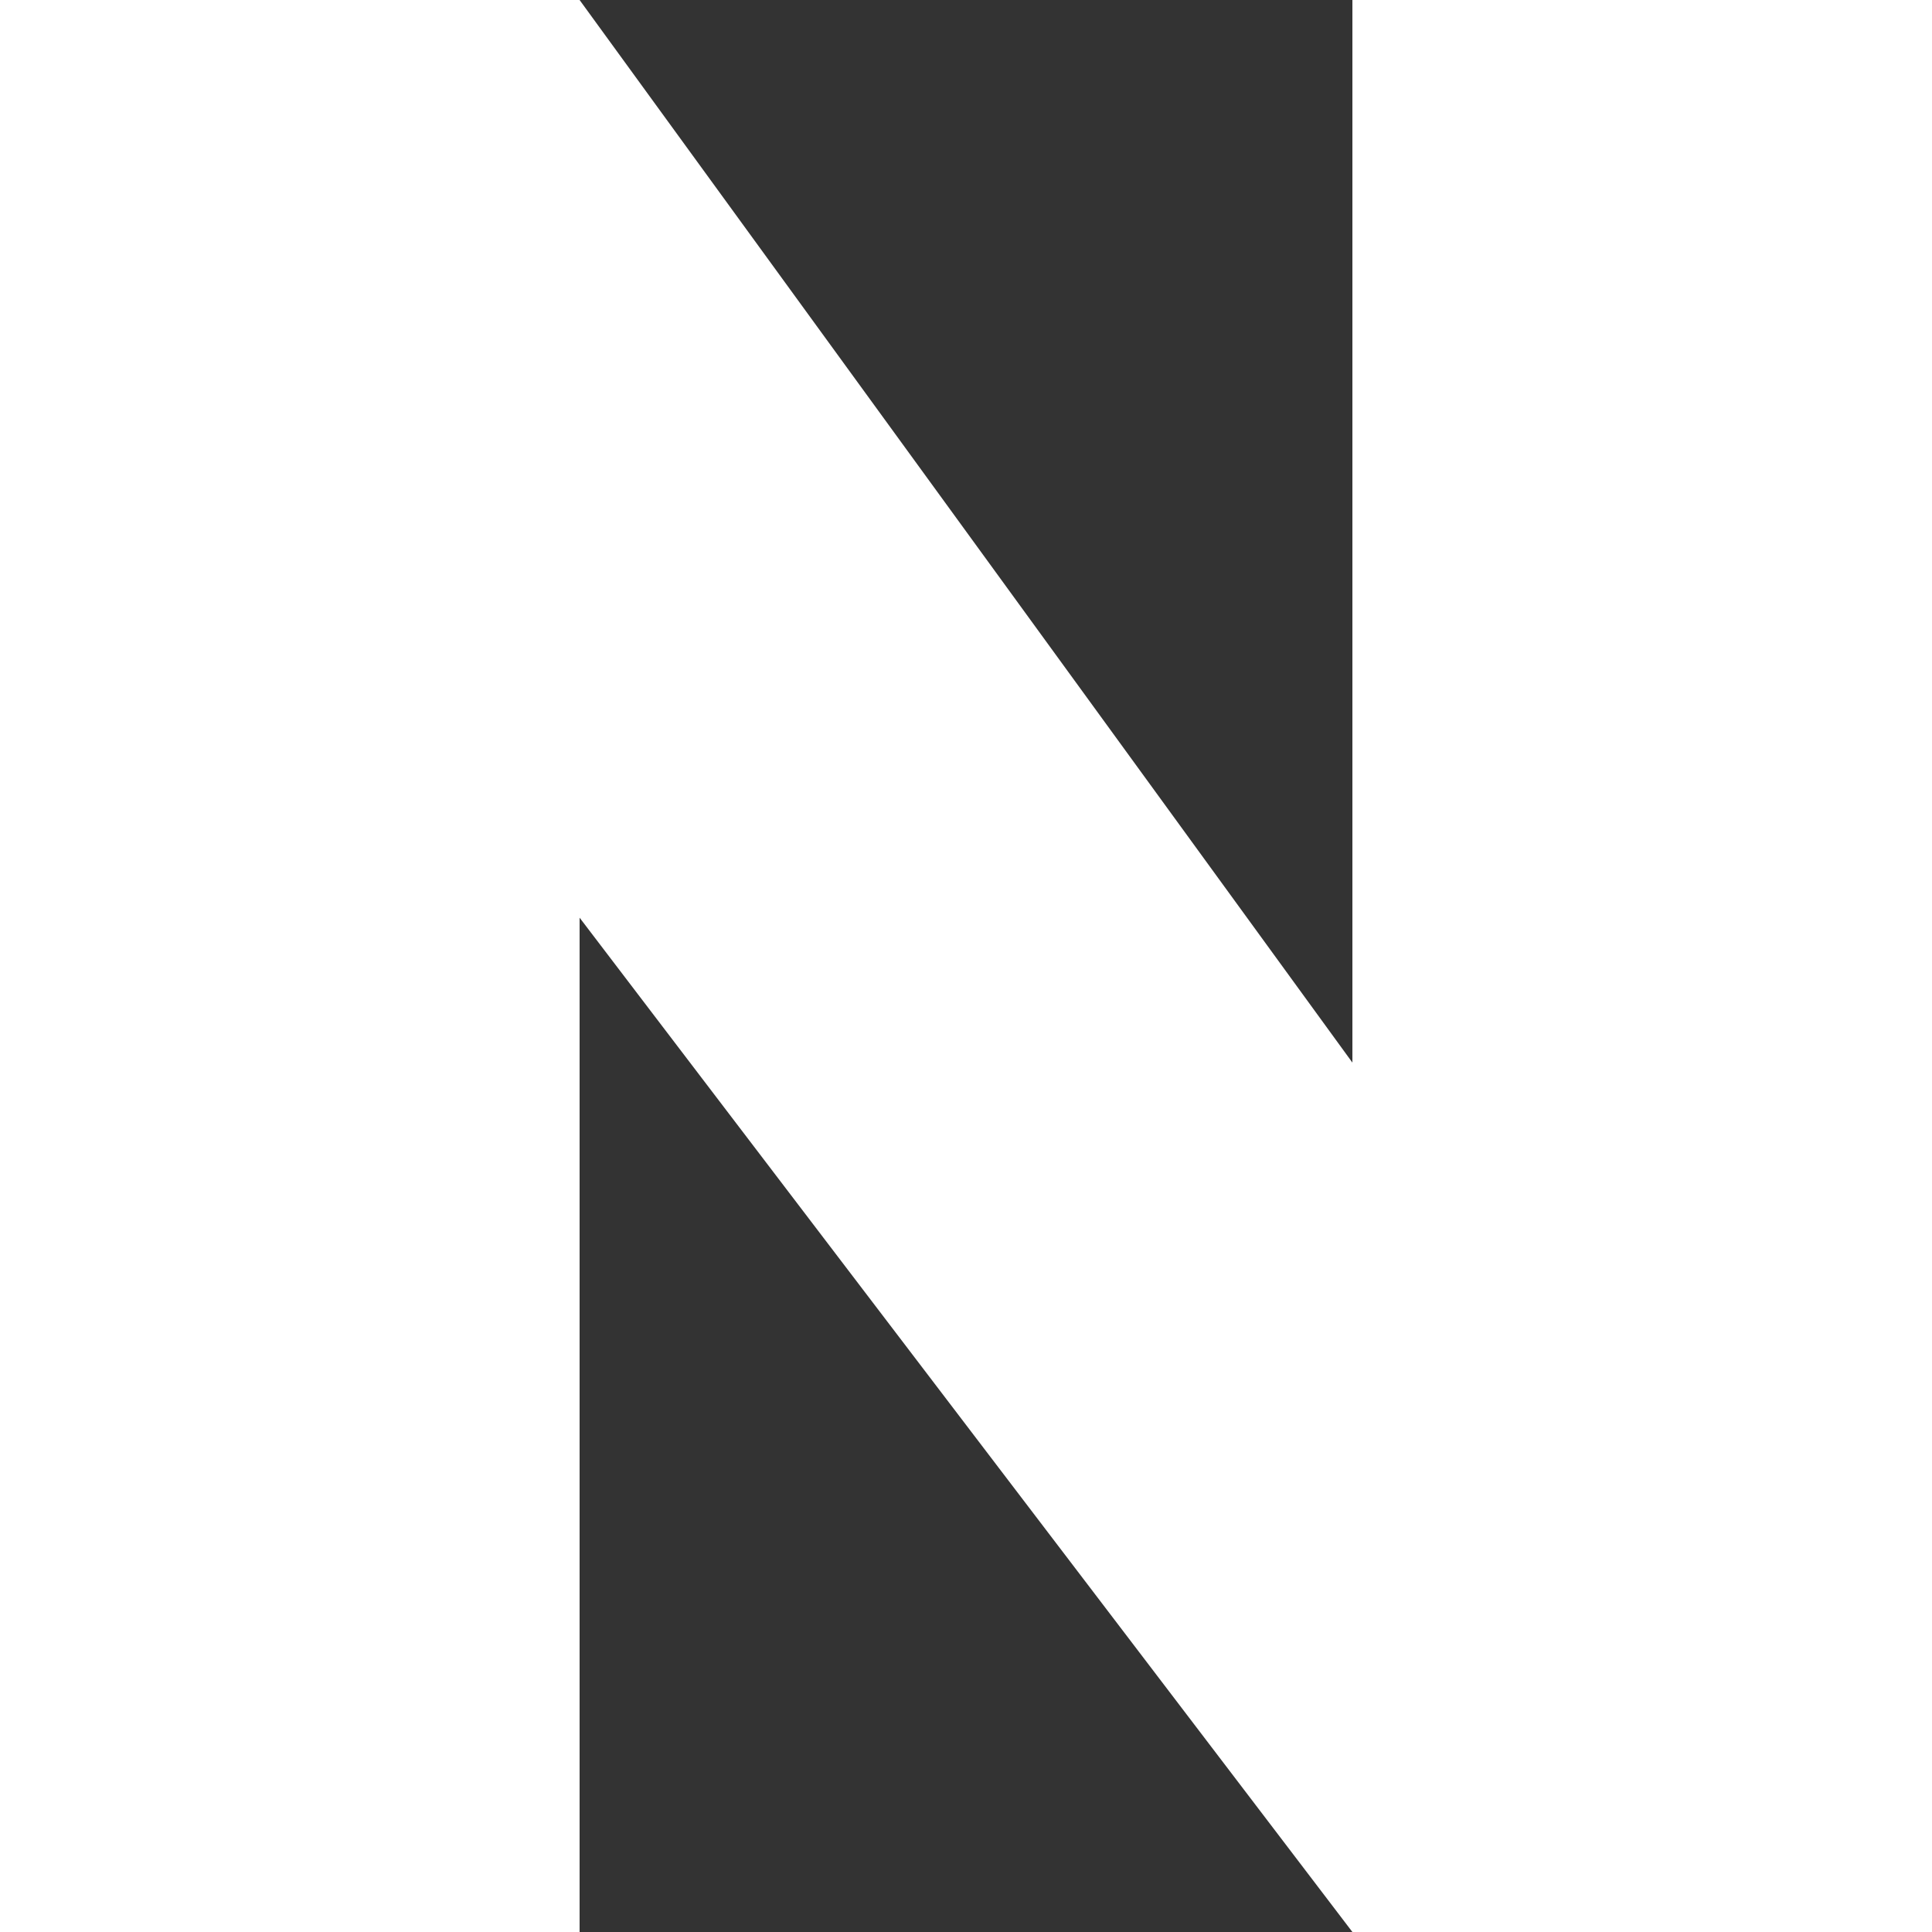 <svg width="18" height="18" viewBox="0 0 18 18" fill="none" xmlns="http://www.w3.org/2000/svg">
<rect x="0" y="0" width="18" height="18" fill="#333333" stroke="none"/>
<path fill-rule="evenodd" clip-rule="evenodd" d="M0 0H5.4L12.6 9.9V0H18V18H12.6L5.4 8.55V18H0V0Z" fill="white"/>
</svg>
